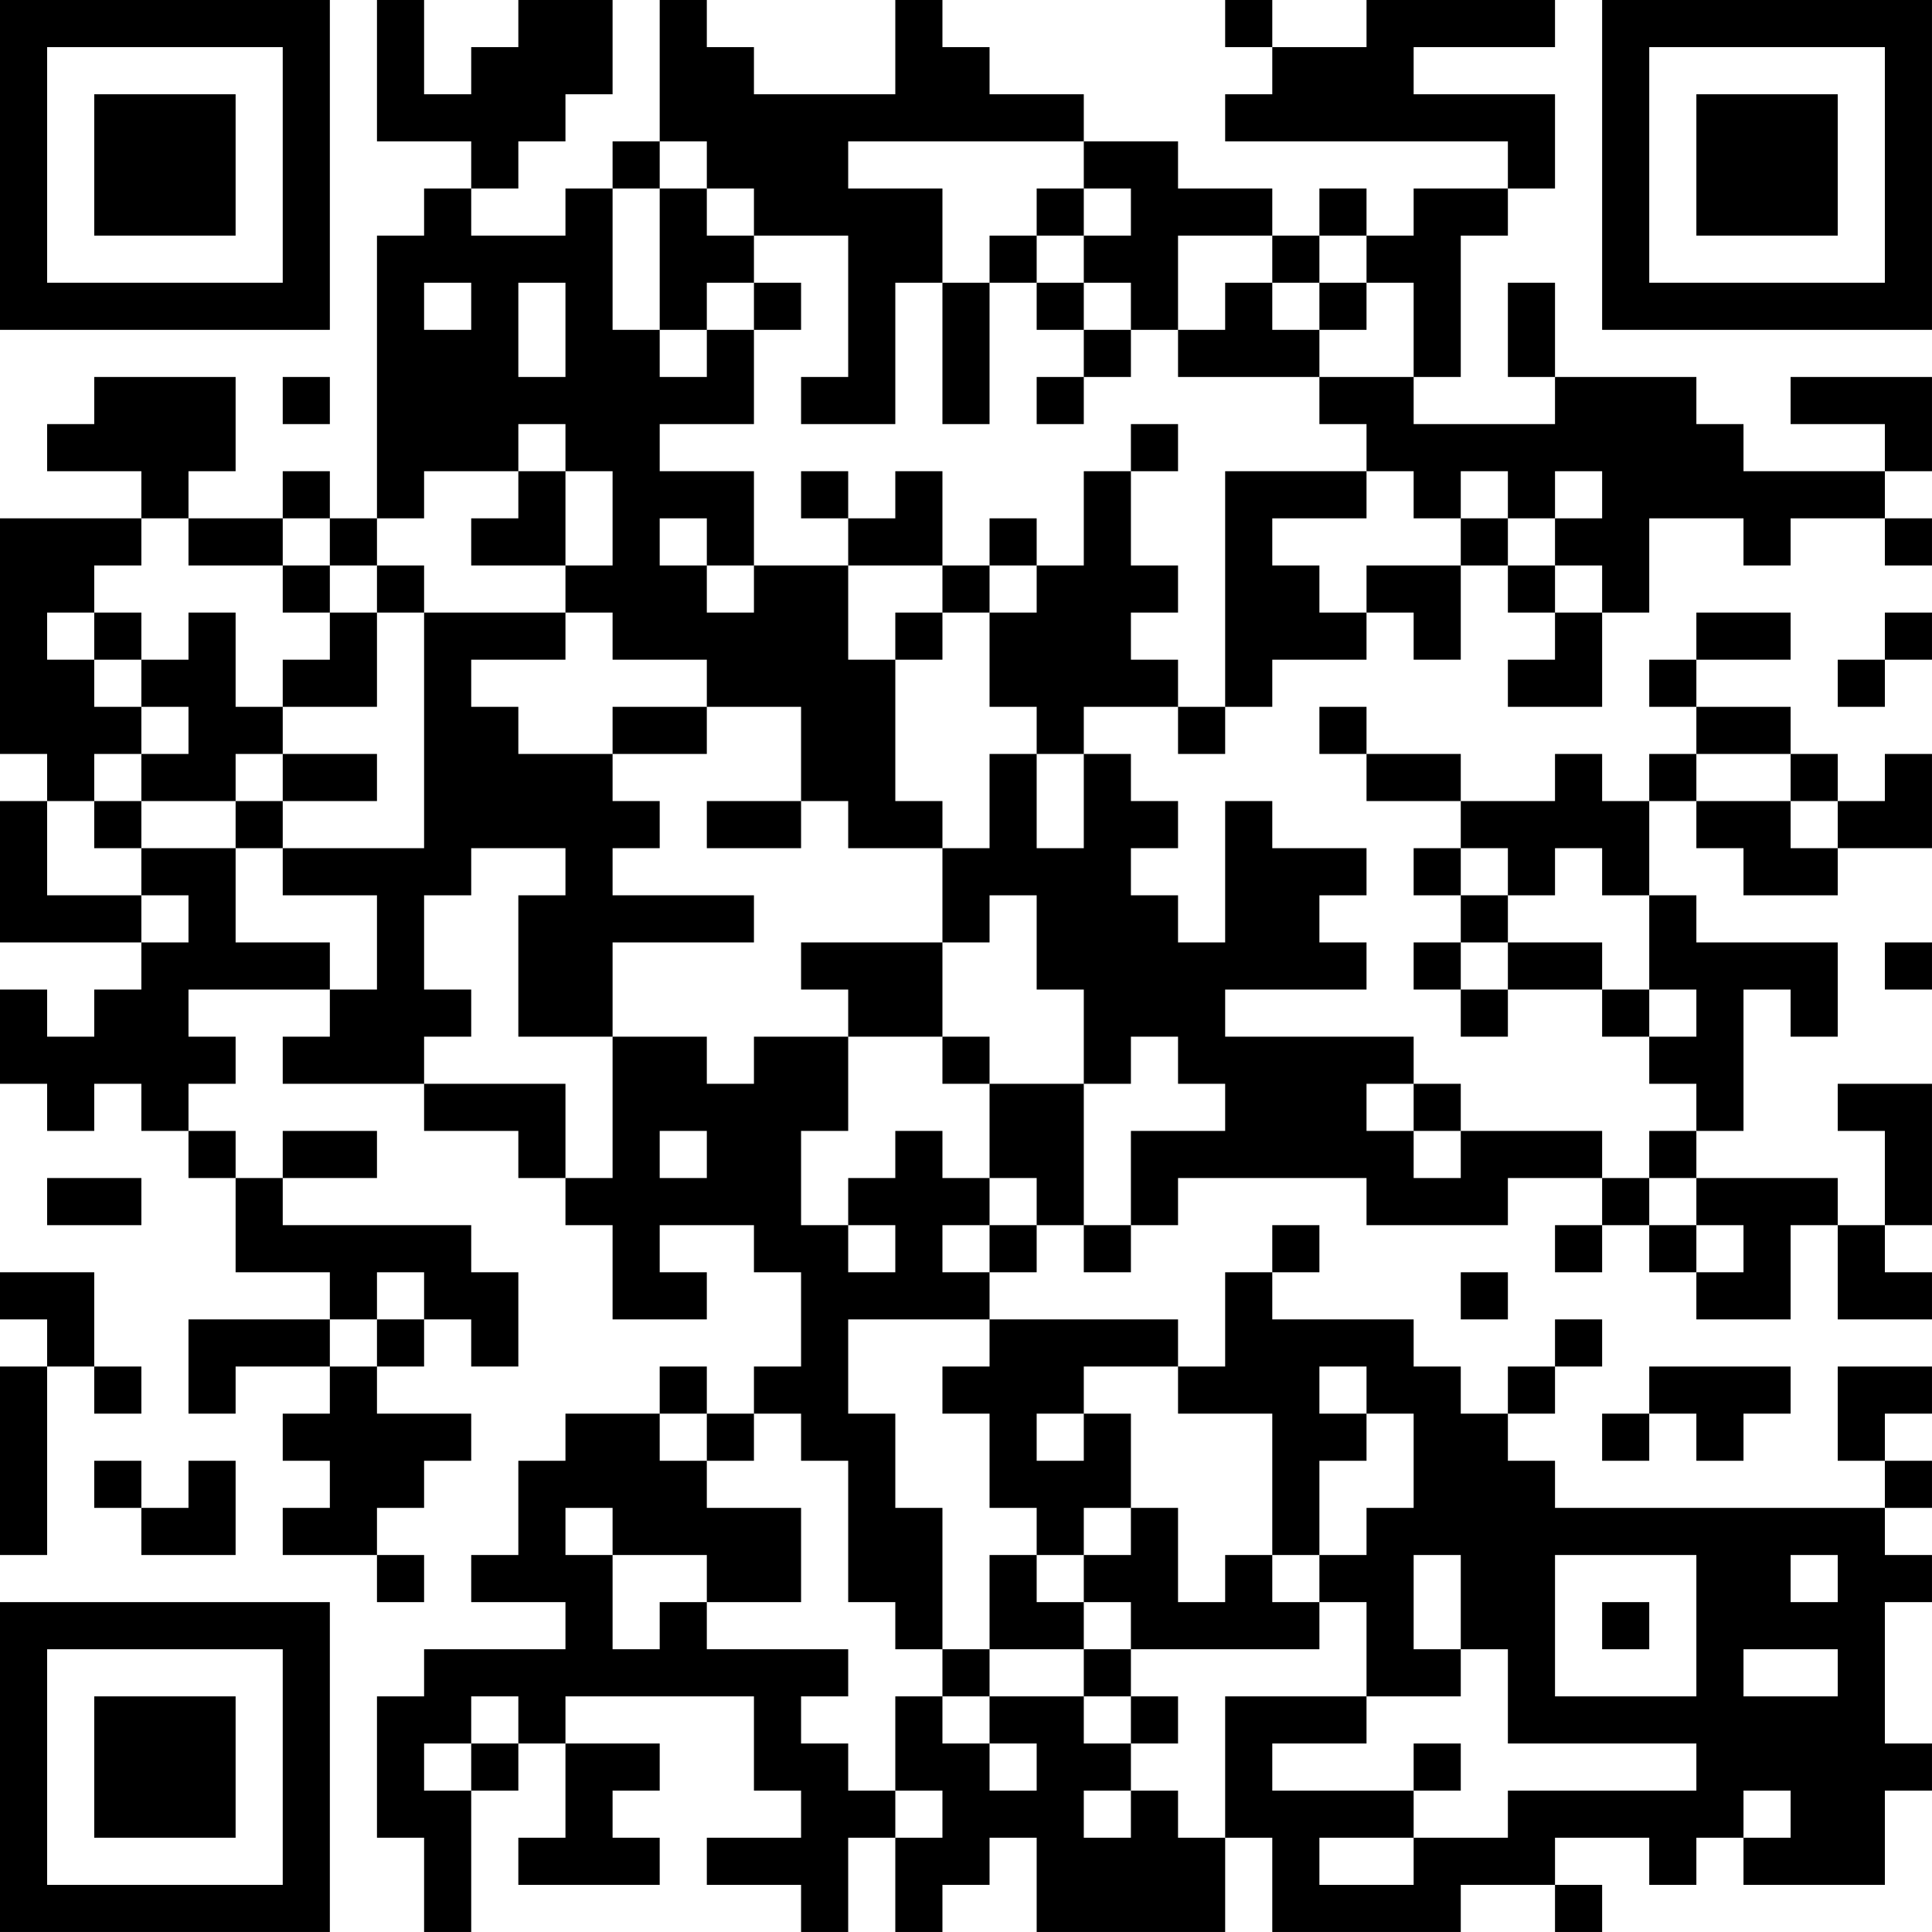 <?xml version="1.0" encoding="UTF-8"?>
<svg xmlns="http://www.w3.org/2000/svg" version="1.1" width="200" height="200" viewBox="0 0 200 200"><rect x="0" y="0" width="200" height="200" fill="#ffffff"/><g transform="scale(4.878)"><g transform="translate(0,0)"><path fill-rule="evenodd" d="M8 0L8 3L10 3L10 4L9 4L9 5L8 5L8 11L7 11L7 10L6 10L6 11L4 11L4 10L5 10L5 8L2 8L2 9L1 9L1 10L3 10L3 11L0 11L0 16L1 16L1 17L0 17L0 20L3 20L3 21L2 21L2 22L1 22L1 21L0 21L0 23L1 23L1 24L2 24L2 23L3 23L3 24L4 24L4 25L5 25L5 27L7 27L7 28L4 28L4 30L5 30L5 29L7 29L7 30L6 30L6 31L7 31L7 32L6 32L6 33L8 33L8 34L9 34L9 33L8 33L8 32L9 32L9 31L10 31L10 30L8 30L8 29L9 29L9 28L10 28L10 29L11 29L11 27L10 27L10 26L6 26L6 25L8 25L8 24L6 24L6 25L5 25L5 24L4 24L4 23L5 23L5 22L4 22L4 21L7 21L7 22L6 22L6 23L9 23L9 24L11 24L11 25L12 25L12 26L13 26L13 28L15 28L15 27L14 27L14 26L16 26L16 27L17 27L17 29L16 29L16 30L15 30L15 29L14 29L14 30L12 30L12 31L11 31L11 33L10 33L10 34L12 34L12 35L9 35L9 36L8 36L8 39L9 39L9 41L10 41L10 38L11 38L11 37L12 37L12 39L11 39L11 40L14 40L14 39L13 39L13 38L14 38L14 37L12 37L12 36L16 36L16 38L17 38L17 39L15 39L15 40L17 40L17 41L18 41L18 39L19 39L19 41L20 41L20 40L21 40L21 39L22 39L22 41L26 41L26 39L27 39L27 41L31 41L31 40L33 40L33 41L34 41L34 40L33 40L33 39L35 39L35 40L36 40L36 39L37 39L37 40L40 40L40 38L41 38L41 37L40 37L40 34L41 34L41 33L40 33L40 32L41 32L41 31L40 31L40 30L41 30L41 29L39 29L39 31L40 31L40 32L33 32L33 31L32 31L32 30L33 30L33 29L34 29L34 28L33 28L33 29L32 29L32 30L31 30L31 29L30 29L30 28L27 28L27 27L28 27L28 26L27 26L27 27L26 27L26 29L25 29L25 28L21 28L21 27L22 27L22 26L23 26L23 27L24 27L24 26L25 26L25 25L29 25L29 26L32 26L32 25L34 25L34 26L33 26L33 27L34 27L34 26L35 26L35 27L36 27L36 28L38 28L38 26L39 26L39 28L41 28L41 27L40 27L40 26L41 26L41 23L39 23L39 24L40 24L40 26L39 26L39 25L36 25L36 24L37 24L37 21L38 21L38 22L39 22L39 20L36 20L36 19L35 19L35 17L36 17L36 18L37 18L37 19L39 19L39 18L41 18L41 16L40 16L40 17L39 17L39 16L38 16L38 15L36 15L36 14L38 14L38 13L36 13L36 14L35 14L35 15L36 15L36 16L35 16L35 17L34 17L34 16L33 16L33 17L31 17L31 16L29 16L29 15L28 15L28 16L29 16L29 17L31 17L31 18L30 18L30 19L31 19L31 20L30 20L30 21L31 21L31 22L32 22L32 21L34 21L34 22L35 22L35 23L36 23L36 24L35 24L35 25L34 25L34 24L31 24L31 23L30 23L30 22L26 22L26 21L29 21L29 20L28 20L28 19L29 19L29 18L27 18L27 17L26 17L26 20L25 20L25 19L24 19L24 18L25 18L25 17L24 17L24 16L23 16L23 15L25 15L25 16L26 16L26 15L27 15L27 14L29 14L29 13L30 13L30 14L31 14L31 12L32 12L32 13L33 13L33 14L32 14L32 15L34 15L34 13L35 13L35 11L37 11L37 12L38 12L38 11L40 11L40 12L41 12L41 11L40 11L40 10L41 10L41 8L38 8L38 9L40 9L40 10L37 10L37 9L36 9L36 8L33 8L33 6L32 6L32 8L33 8L33 9L30 9L30 8L31 8L31 5L32 5L32 4L33 4L33 2L30 2L30 1L33 1L33 0L29 0L29 1L27 1L27 0L26 0L26 1L27 1L27 2L26 2L26 3L32 3L32 4L30 4L30 5L29 5L29 4L28 4L28 5L27 5L27 4L25 4L25 3L23 3L23 2L21 2L21 1L20 1L20 0L19 0L19 2L16 2L16 1L15 1L15 0L14 0L14 3L13 3L13 4L12 4L12 5L10 5L10 4L11 4L11 3L12 3L12 2L13 2L13 0L11 0L11 1L10 1L10 2L9 2L9 0ZM14 3L14 4L13 4L13 7L14 7L14 8L15 8L15 7L16 7L16 9L14 9L14 10L16 10L16 12L15 12L15 11L14 11L14 12L15 12L15 13L16 13L16 12L18 12L18 14L19 14L19 17L20 17L20 18L18 18L18 17L17 17L17 15L15 15L15 14L13 14L13 13L12 13L12 12L13 12L13 10L12 10L12 9L11 9L11 10L9 10L9 11L8 11L8 12L7 12L7 11L6 11L6 12L4 12L4 11L3 11L3 12L2 12L2 13L1 13L1 14L2 14L2 15L3 15L3 16L2 16L2 17L1 17L1 19L3 19L3 20L4 20L4 19L3 19L3 18L5 18L5 20L7 20L7 21L8 21L8 19L6 19L6 18L9 18L9 13L12 13L12 14L10 14L10 15L11 15L11 16L13 16L13 17L14 17L14 18L13 18L13 19L16 19L16 20L13 20L13 22L11 22L11 19L12 19L12 18L10 18L10 19L9 19L9 21L10 21L10 22L9 22L9 23L12 23L12 25L13 25L13 22L15 22L15 23L16 23L16 22L18 22L18 24L17 24L17 26L18 26L18 27L19 27L19 26L18 26L18 25L19 25L19 24L20 24L20 25L21 25L21 26L20 26L20 27L21 27L21 26L22 26L22 25L21 25L21 23L23 23L23 26L24 26L24 24L26 24L26 23L25 23L25 22L24 22L24 23L23 23L23 21L22 21L22 19L21 19L21 20L20 20L20 18L21 18L21 16L22 16L22 18L23 18L23 16L22 16L22 15L21 15L21 13L22 13L22 12L23 12L23 10L24 10L24 12L25 12L25 13L24 13L24 14L25 14L25 15L26 15L26 10L29 10L29 11L27 11L27 12L28 12L28 13L29 13L29 12L31 12L31 11L32 11L32 12L33 12L33 13L34 13L34 12L33 12L33 11L34 11L34 10L33 10L33 11L32 11L32 10L31 10L31 11L30 11L30 10L29 10L29 9L28 9L28 8L30 8L30 6L29 6L29 5L28 5L28 6L27 6L27 5L25 5L25 7L24 7L24 6L23 6L23 5L24 5L24 4L23 4L23 3L18 3L18 4L20 4L20 6L19 6L19 9L17 9L17 8L18 8L18 5L16 5L16 4L15 4L15 3ZM14 4L14 7L15 7L15 6L16 6L16 7L17 7L17 6L16 6L16 5L15 5L15 4ZM22 4L22 5L21 5L21 6L20 6L20 9L21 9L21 6L22 6L22 7L23 7L23 8L22 8L22 9L23 9L23 8L24 8L24 7L23 7L23 6L22 6L22 5L23 5L23 4ZM9 6L9 7L10 7L10 6ZM11 6L11 8L12 8L12 6ZM26 6L26 7L25 7L25 8L28 8L28 7L29 7L29 6L28 6L28 7L27 7L27 6ZM6 8L6 9L7 9L7 8ZM24 9L24 10L25 10L25 9ZM11 10L11 11L10 11L10 12L12 12L12 10ZM17 10L17 11L18 11L18 12L20 12L20 13L19 13L19 14L20 14L20 13L21 13L21 12L22 12L22 11L21 11L21 12L20 12L20 10L19 10L19 11L18 11L18 10ZM6 12L6 13L7 13L7 14L6 14L6 15L5 15L5 13L4 13L4 14L3 14L3 13L2 13L2 14L3 14L3 15L4 15L4 16L3 16L3 17L2 17L2 18L3 18L3 17L5 17L5 18L6 18L6 17L8 17L8 16L6 16L6 15L8 15L8 13L9 13L9 12L8 12L8 13L7 13L7 12ZM40 13L40 14L39 14L39 15L40 15L40 14L41 14L41 13ZM13 15L13 16L15 16L15 15ZM5 16L5 17L6 17L6 16ZM36 16L36 17L38 17L38 18L39 18L39 17L38 17L38 16ZM15 17L15 18L17 18L17 17ZM31 18L31 19L32 19L32 20L31 20L31 21L32 21L32 20L34 20L34 21L35 21L35 22L36 22L36 21L35 21L35 19L34 19L34 18L33 18L33 19L32 19L32 18ZM17 20L17 21L18 21L18 22L20 22L20 23L21 23L21 22L20 22L20 20ZM40 20L40 21L41 21L41 20ZM29 23L29 24L30 24L30 25L31 25L31 24L30 24L30 23ZM14 24L14 25L15 25L15 24ZM1 25L1 26L3 26L3 25ZM35 25L35 26L36 26L36 27L37 27L37 26L36 26L36 25ZM0 27L0 28L1 28L1 29L0 29L0 33L1 33L1 29L2 29L2 30L3 30L3 29L2 29L2 27ZM8 27L8 28L7 28L7 29L8 29L8 28L9 28L9 27ZM31 27L31 28L32 28L32 27ZM18 28L18 30L19 30L19 32L20 32L20 35L19 35L19 34L18 34L18 31L17 31L17 30L16 30L16 31L15 31L15 30L14 30L14 31L15 31L15 32L17 32L17 34L15 34L15 33L13 33L13 32L12 32L12 33L13 33L13 35L14 35L14 34L15 34L15 35L18 35L18 36L17 36L17 37L18 37L18 38L19 38L19 39L20 39L20 38L19 38L19 36L20 36L20 37L21 37L21 38L22 38L22 37L21 37L21 36L23 36L23 37L24 37L24 38L23 38L23 39L24 39L24 38L25 38L25 39L26 39L26 36L29 36L29 37L27 37L27 38L30 38L30 39L28 39L28 40L30 40L30 39L32 39L32 38L36 38L36 37L32 37L32 35L31 35L31 33L30 33L30 35L31 35L31 36L29 36L29 34L28 34L28 33L29 33L29 32L30 32L30 30L29 30L29 29L28 29L28 30L29 30L29 31L28 31L28 33L27 33L27 30L25 30L25 29L23 29L23 30L22 30L22 31L23 31L23 30L24 30L24 32L23 32L23 33L22 33L22 32L21 32L21 30L20 30L20 29L21 29L21 28ZM35 29L35 30L34 30L34 31L35 31L35 30L36 30L36 31L37 31L37 30L38 30L38 29ZM2 31L2 32L3 32L3 33L5 33L5 31L4 31L4 32L3 32L3 31ZM24 32L24 33L23 33L23 34L22 34L22 33L21 33L21 35L20 35L20 36L21 36L21 35L23 35L23 36L24 36L24 37L25 37L25 36L24 36L24 35L28 35L28 34L27 34L27 33L26 33L26 34L25 34L25 32ZM33 33L33 36L36 36L36 33ZM38 33L38 34L39 34L39 33ZM23 34L23 35L24 35L24 34ZM34 34L34 35L35 35L35 34ZM37 35L37 36L39 36L39 35ZM10 36L10 37L9 37L9 38L10 38L10 37L11 37L11 36ZM30 37L30 38L31 38L31 37ZM37 38L37 39L38 39L38 38ZM0 0L0 7L7 7L7 0ZM1 1L1 6L6 6L6 1ZM2 2L2 5L5 5L5 2ZM34 0L34 7L41 7L41 0ZM35 1L35 6L40 6L40 1ZM36 2L36 5L39 5L39 2ZM0 34L0 41L7 41L7 34ZM1 35L1 40L6 40L6 35ZM2 36L2 39L5 39L5 36Z" fill="#000000"/></g></g></svg>
